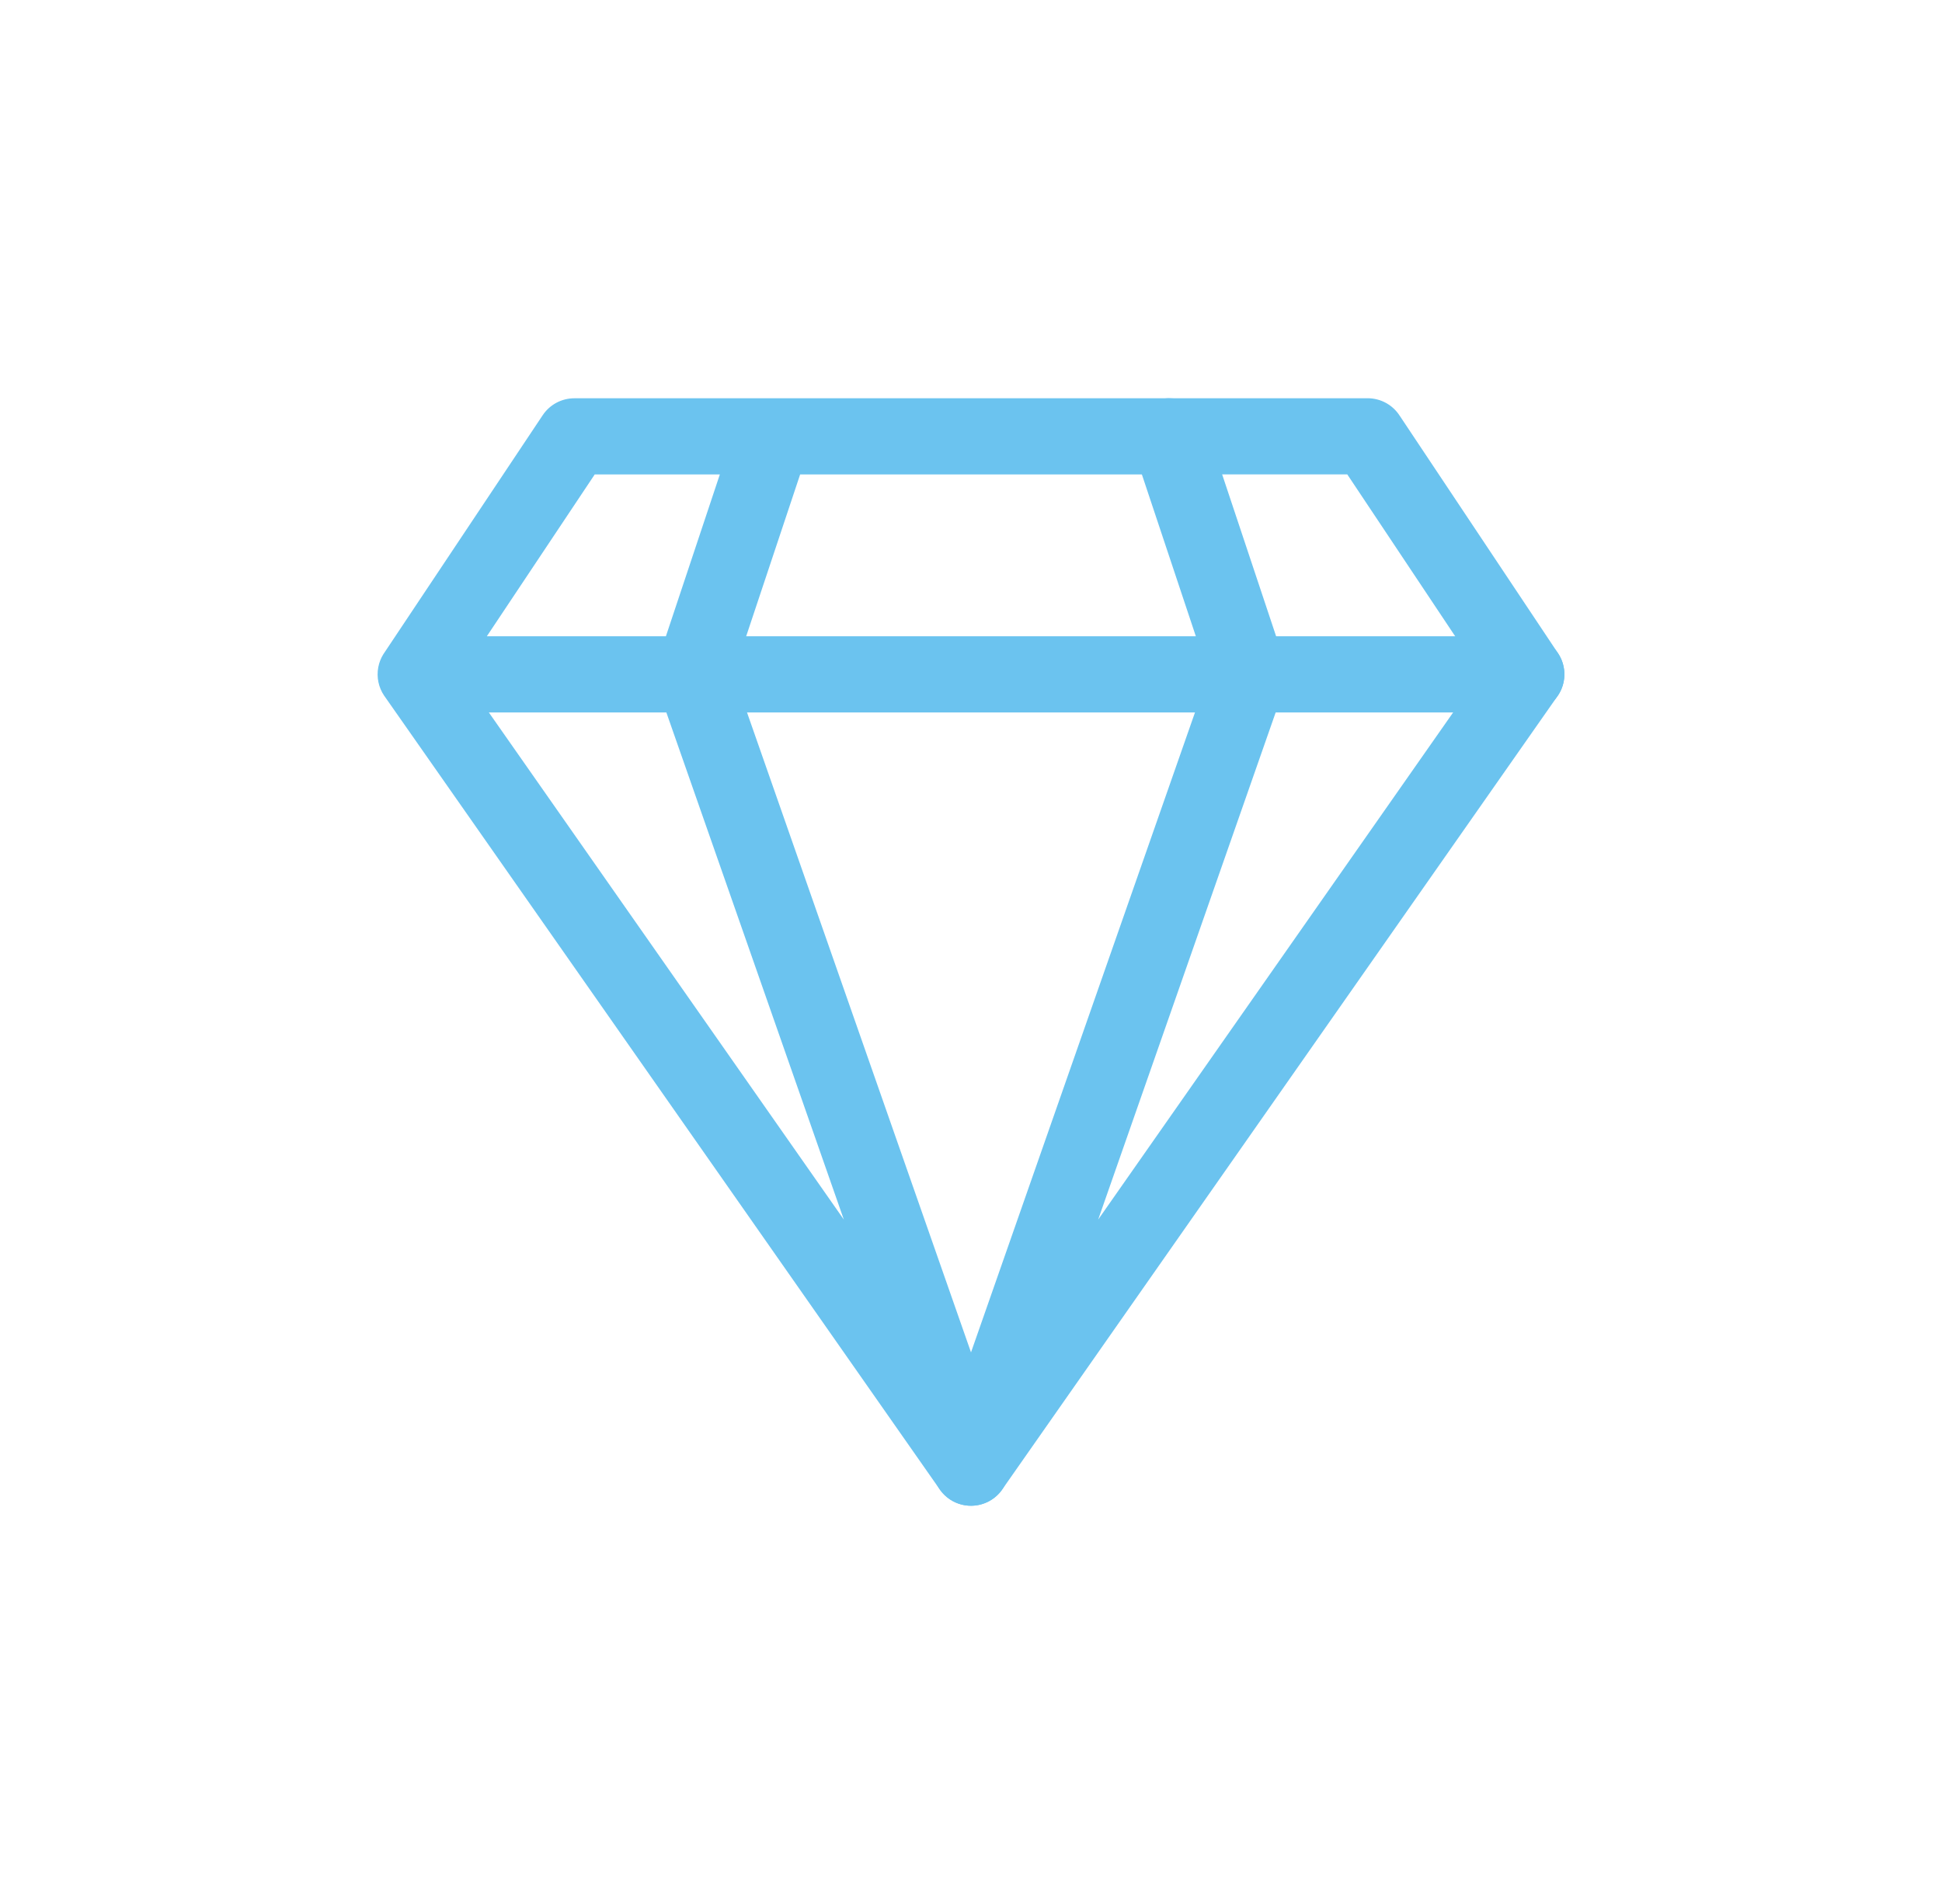 <svg width="51" height="50" viewBox="0 0 51 50" fill="none" xmlns="http://www.w3.org/2000/svg">
<g id="Frame 25" clip-path="url(#clip0_132_2019)">
<g id="Xnix/Line/Diamond">
<g id="Vector">
<path id="Vector_642" fill-rule="evenodd" clip-rule="evenodd" d="M40.083 17.708L35.917 11.458H30.708L32.792 17.708L25.5 38.542L40.083 17.708Z" stroke="#6BC3EF" stroke-width="2" stroke-linecap="round" stroke-linejoin="round"/>
<path id="Vector_642-2" d="M10.085 17.154C9.779 17.613 9.903 18.234 10.362 18.541C10.822 18.847 11.443 18.723 11.749 18.263L10.085 17.154ZM15.084 11.459V10.459C14.749 10.459 14.437 10.626 14.252 10.904L15.084 11.459ZM20.292 12.459C20.844 12.459 21.292 12.011 21.292 11.459C21.292 10.906 20.844 10.459 20.292 10.459V12.459ZM11.736 17.135C11.419 16.683 10.796 16.573 10.343 16.889C9.891 17.206 9.781 17.829 10.098 18.282L11.736 17.135ZM25.5 38.542L24.681 39.115C24.967 39.525 25.512 39.66 25.956 39.432C26.401 39.204 26.609 38.683 26.444 38.211L25.5 38.542ZM19.152 17.378C18.97 16.857 18.399 16.582 17.878 16.765C17.357 16.947 17.082 17.517 17.265 18.039L19.152 17.378ZM10.917 16.709C10.365 16.709 9.917 17.156 9.917 17.709C9.917 18.261 10.365 18.709 10.917 18.709V16.709ZM18.209 18.709C18.761 18.709 19.209 18.261 19.209 17.709C19.209 17.156 18.761 16.709 18.209 16.709V18.709ZM21.241 11.775C21.415 11.251 21.132 10.684 20.608 10.51C20.084 10.335 19.518 10.618 19.343 11.142L21.241 11.775ZM17.26 17.392C17.085 17.916 17.369 18.483 17.892 18.657C18.416 18.832 18.983 18.549 19.157 18.025L17.26 17.392ZM20.292 10.459C19.74 10.459 19.292 10.906 19.292 11.459C19.292 12.011 19.74 12.459 20.292 12.459V10.459ZM30.709 12.459C31.261 12.459 31.709 12.011 31.709 11.459C31.709 10.906 31.261 10.459 30.709 10.459V12.459ZM18.209 16.709C17.656 16.709 17.209 17.156 17.209 17.709C17.209 18.261 17.656 18.709 18.209 18.709V16.709ZM40.084 18.709C40.636 18.709 41.084 18.261 41.084 17.709C41.084 17.156 40.636 16.709 40.084 16.709V18.709ZM11.749 18.263L15.916 12.013L14.252 10.904L10.085 17.154L11.749 18.263ZM15.084 12.459H20.292V10.459H15.084V12.459ZM10.098 18.282L24.681 39.115L26.319 37.968L11.736 17.135L10.098 18.282ZM26.444 38.211L19.152 17.378L17.265 18.039L24.556 38.872L26.444 38.211ZM10.917 18.709H18.209V16.709H10.917V18.709ZM19.343 11.142L17.26 17.392L19.157 18.025L21.241 11.775L19.343 11.142ZM20.292 12.459H30.709V10.459H20.292V12.459ZM18.209 18.709H40.084V16.709H18.209V18.709Z" fill="#6BC3EF"/>
</g>
</g>
</g>
<defs>
<clipPath id="clip0_132_2019">
<rect width="50" height="50" fill="white" transform="translate(0.5)"/>
</clipPath>
</defs>
</svg>
